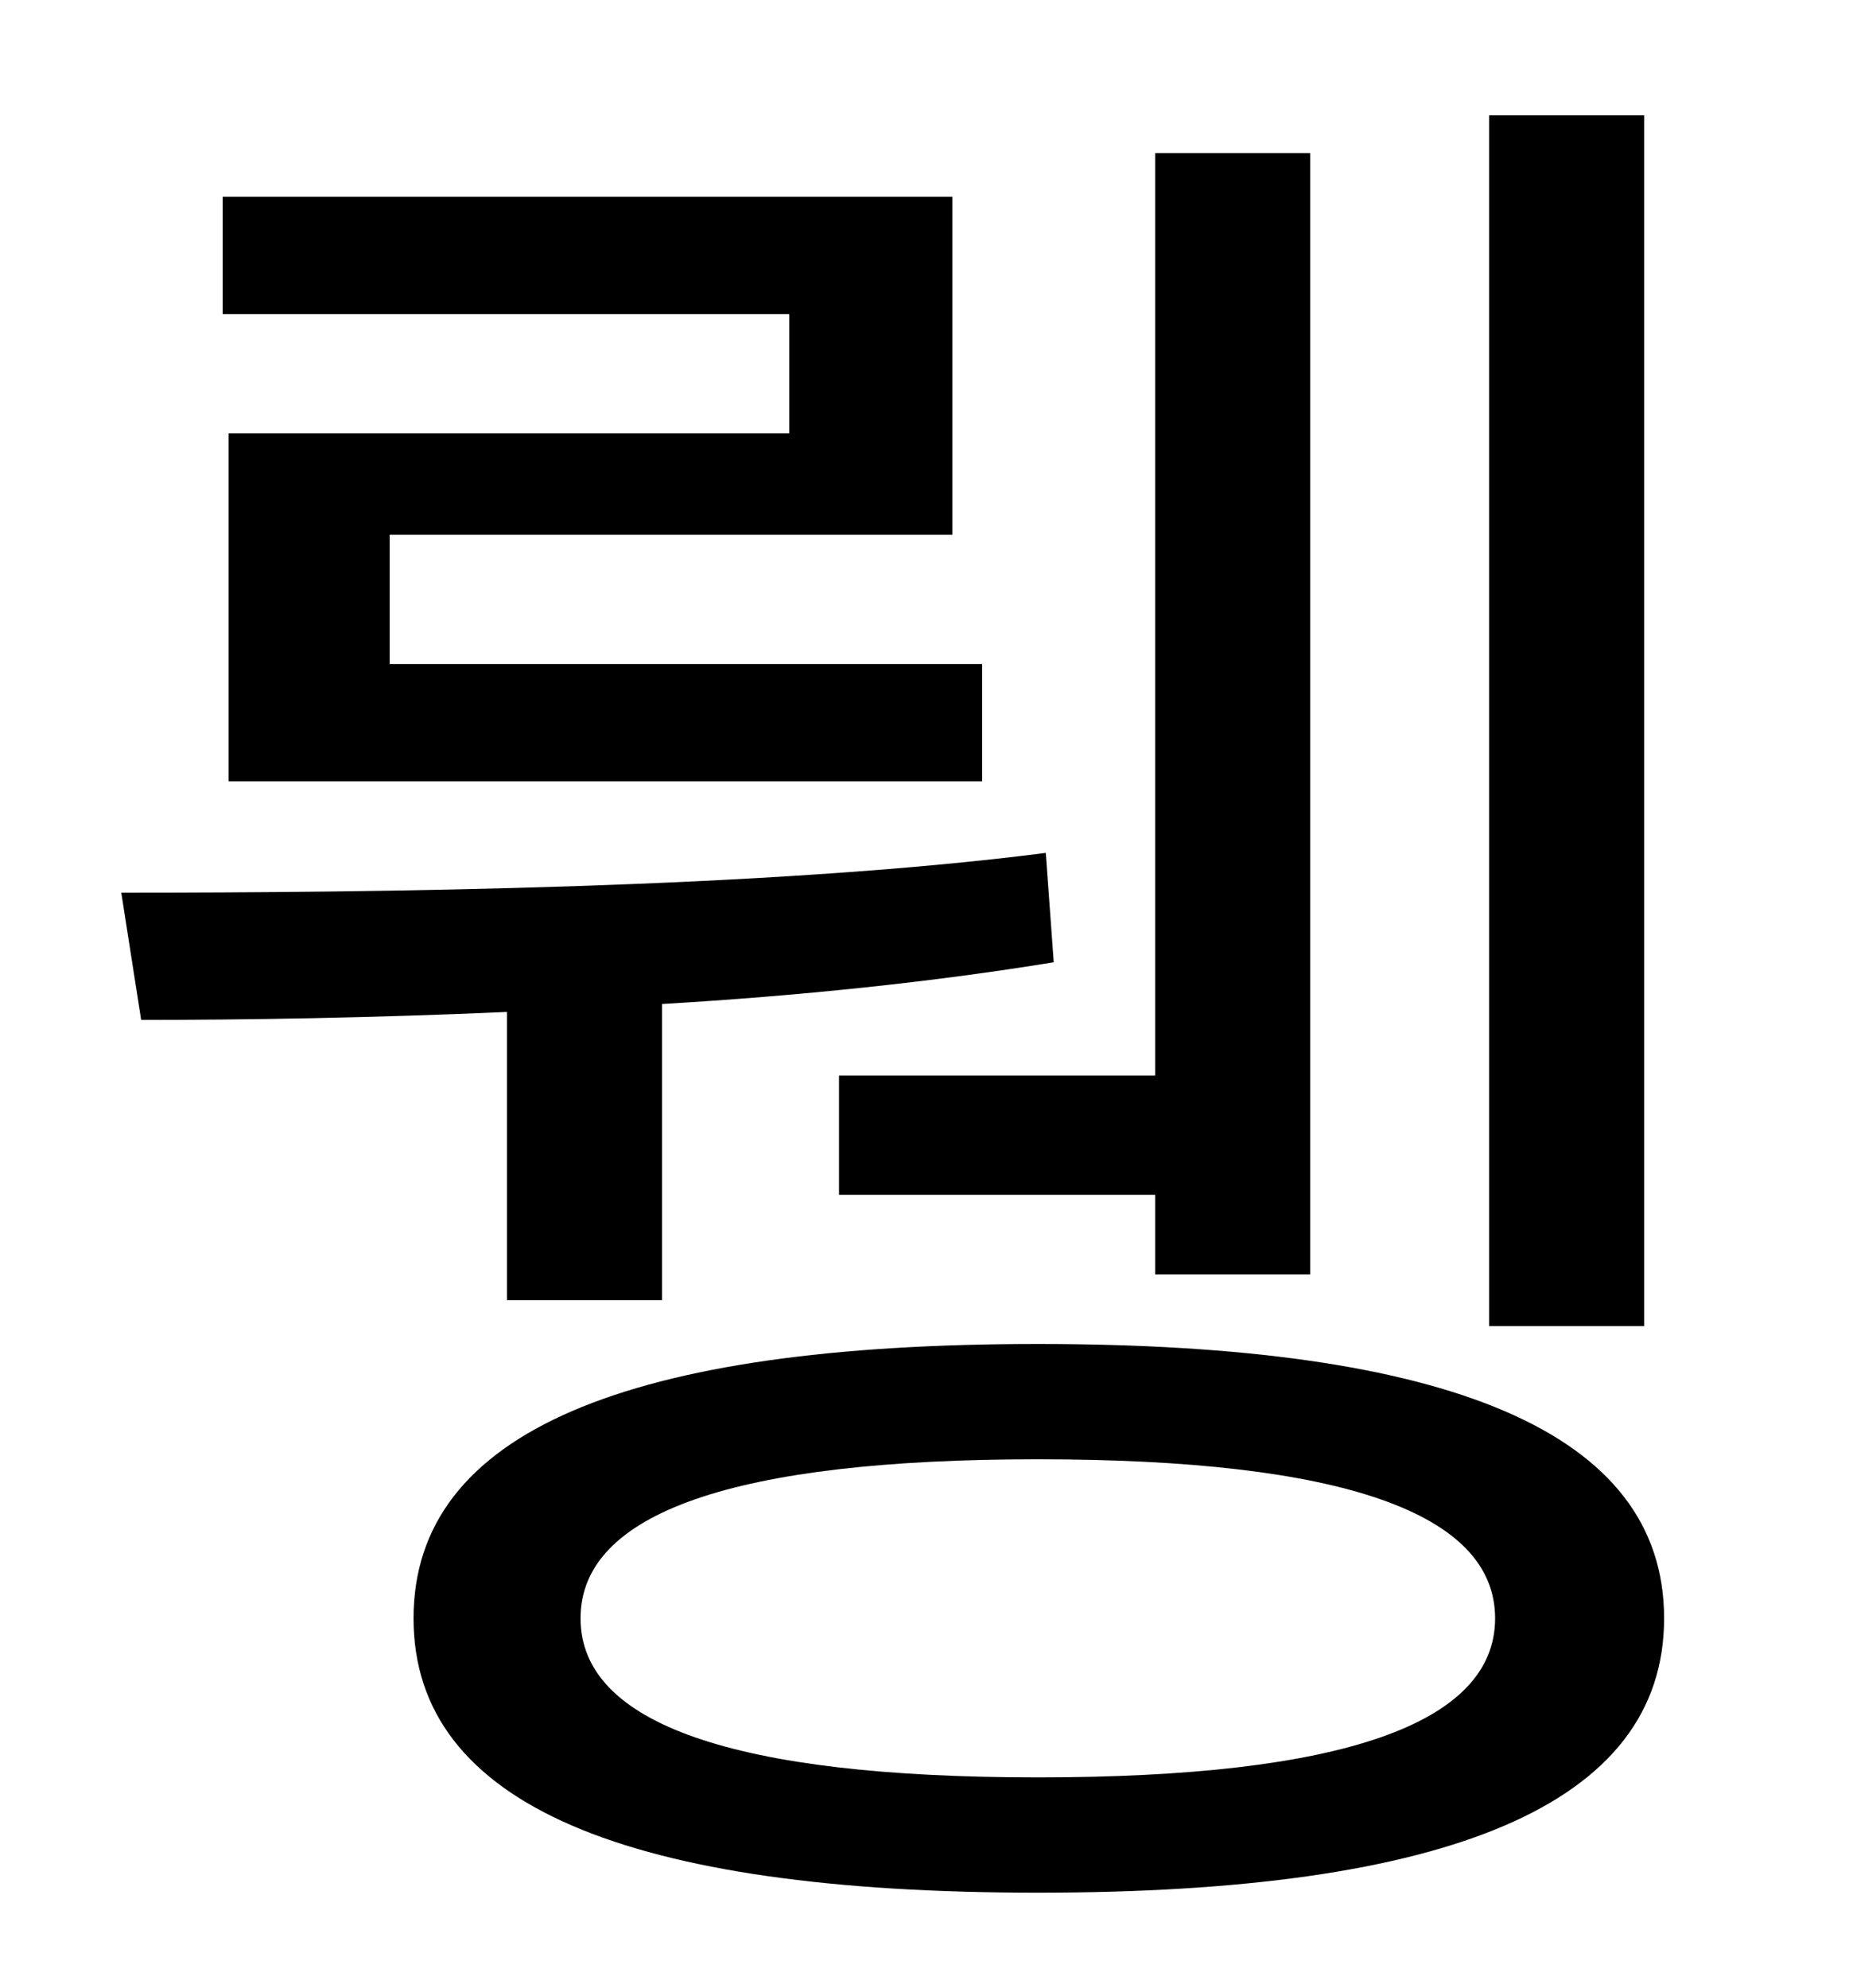 <?xml version="1.0" standalone="no"?>
<!DOCTYPE svg PUBLIC "-//W3C//DTD SVG 1.1//EN" "http://www.w3.org/Graphics/SVG/1.1/DTD/svg11.dtd" >
<svg xmlns="http://www.w3.org/2000/svg" xmlns:xlink="http://www.w3.org/1999/xlink" version="1.1" viewBox="-10 0 930 1000">
   <path fill="currentColor"
d="M817 58v609h-78v-609h78zM412 541h159v-464h78v564h-78v-40h-159v-60zM387 218v-60h-285v-59h367v170h-283v65h298v59h-379v-175h282zM245 654v-145c-68 3 -131 4 -184 4l-10 -64c126 0 325 -2 465 -20l4 55c-61 10 -129 17 -197 21v149h-78zM512 894
c153 0 230 -27 230 -80s-77 -80 -230 -80s-230 27 -230 80s77 80 230 80zM512 676c206 0 315 44 315 138s-109 138 -315 138s-314 -44 -314 -138s108 -138 314 -138z" />
</svg>
